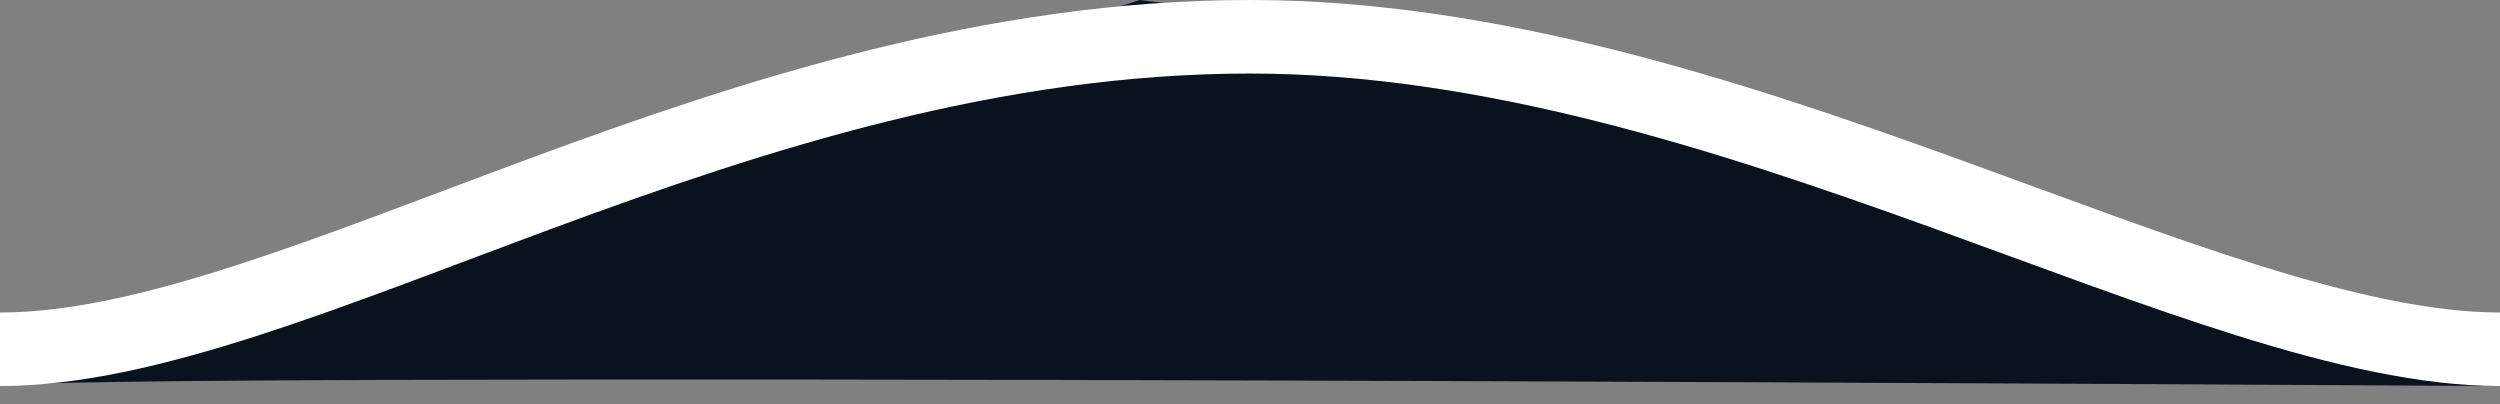 <svg width="68" height="11" viewBox="0 0 68 11" fill="none" xmlns="http://www.w3.org/2000/svg">
<rect x="0" y="0" width="68" height="11" fill="#808080" stroke="none"/>
<path d="M1 8.5L0 10.5C1.6 10.1 68 10.5 68 10.5L59.5 7L43 1.5L31 0L8 7.5L1 8.5Z" fill="#0A121E"/>
<path d="M0 9.5C8 9.5 20 1 34 1C47 1 60 9.5 68 9.5" stroke="white" stroke-width="2"/>
</svg>
